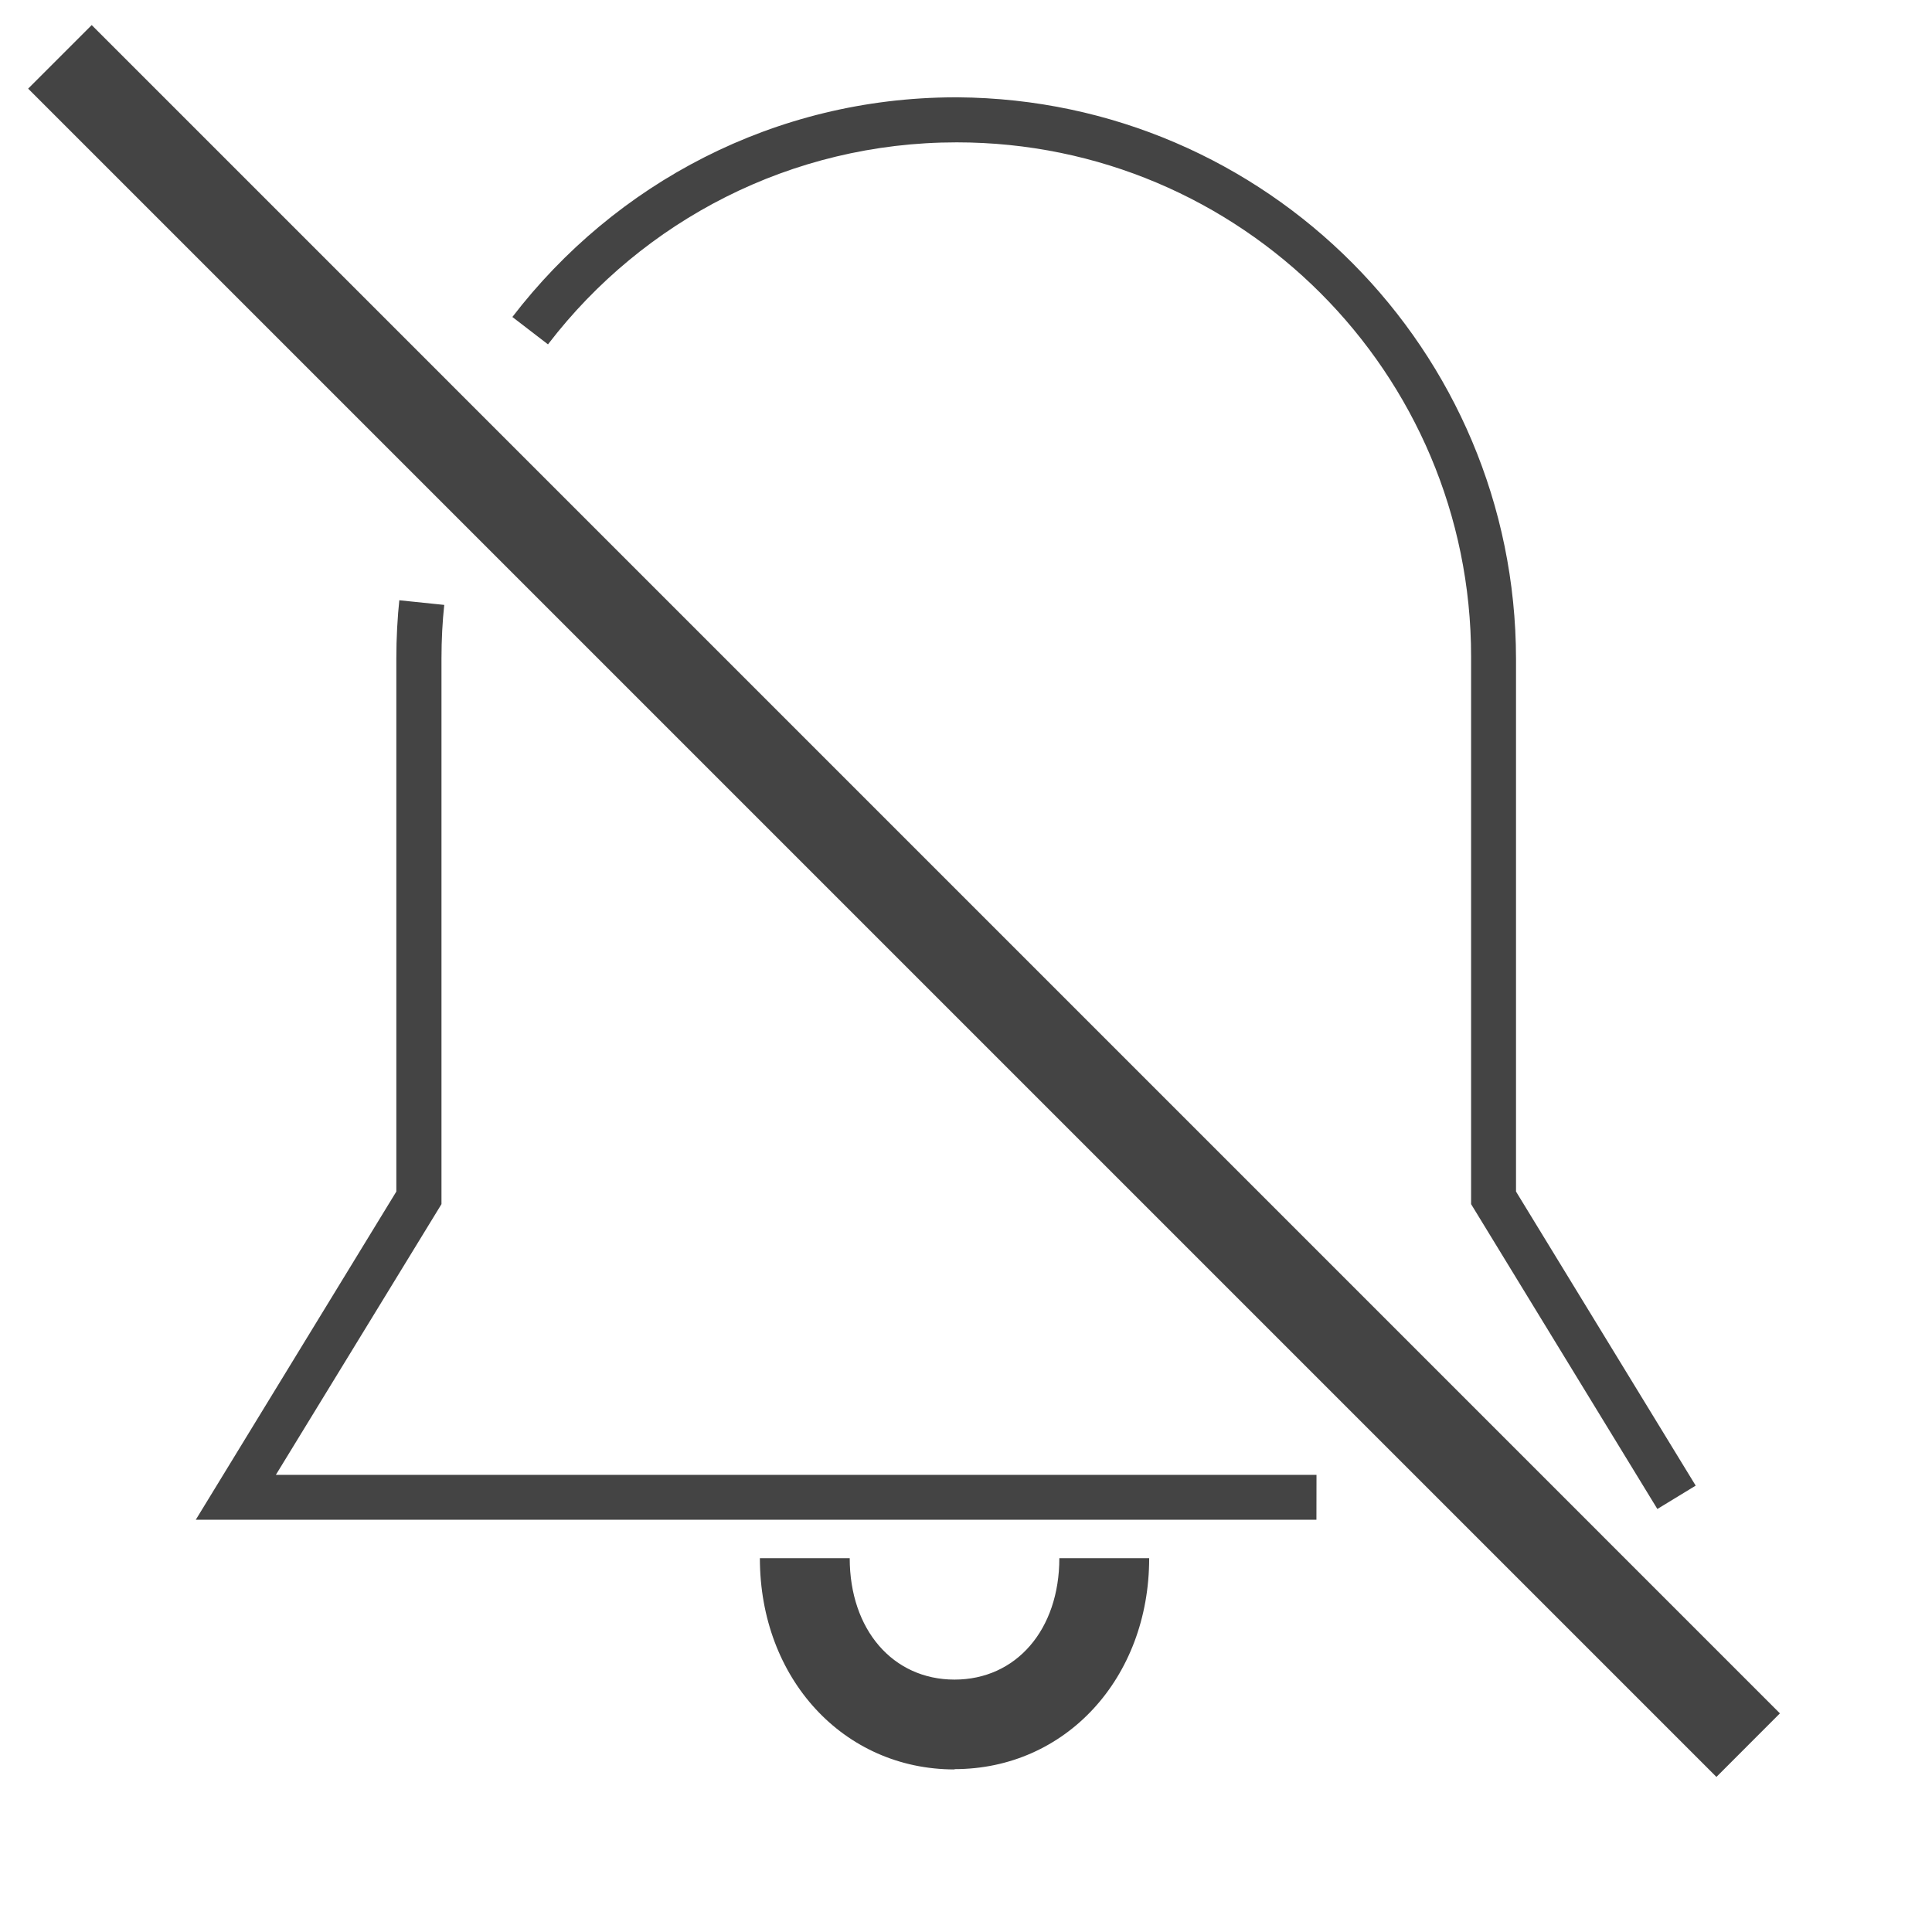 <?xml version='1.0' encoding='UTF-8' standalone='no'?><!-- Created with UBS Icon App (http://www.ubs.com/microsites/iconapp/) --><svg xmlns:svg='http://www.w3.org/2000/svg' xmlns='http://www.w3.org/2000/svg' width='64' height='64' viewBox='0 0 64 64' data-tags='Function Alert None'><g transform='translate(0,0)'><path d='M703.36 812h-598.76l107.16-175.36v-284.64c-0-0.039-0-0.085-0-0.131 0-10.971 0.581-21.807 1.714-32.477l-0.114 1.328 24 2.48c-0.942 8.623-1.48 18.624-1.48 28.751 0 0.017 0 0.035 0 0.052l-0-0.003v291.36l-88.48 144.64h556zM885.52 806.24l-99.52-162.88v-291.36c0.001-0.327 0.002-0.715 0.002-1.102 0-151.79-123.050-274.84-274.84-274.84-88.727 0-167.635 42.045-217.885 107.298l-0.477 0.644-19.040-14.64c54.846-71.434 140.183-117.098 236.197-117.36l0.043-0h1.76c164.847 1.201 298.040 135.013 298.24 299.981l0 0.019v284.64l96 157.12z ' transform='translate(0,0) scale(0.062,0.062)' fill='#444444' style='undefined'></path><path d='M917.080 949.4l-902.040-902.040 33.96-33.96 902 902.040zM510 945.4c-59.28 0-104-48.52-104-112.88h48c0 38.2 23.040 64.88 56 64.88s56-26.68 56-64.88h48c0 64.2-44.72 112.72-104 112.72z ' transform='translate(0,0) scale(0.062,0.062)' fill='#444444' style='undefined'></path></g></svg>